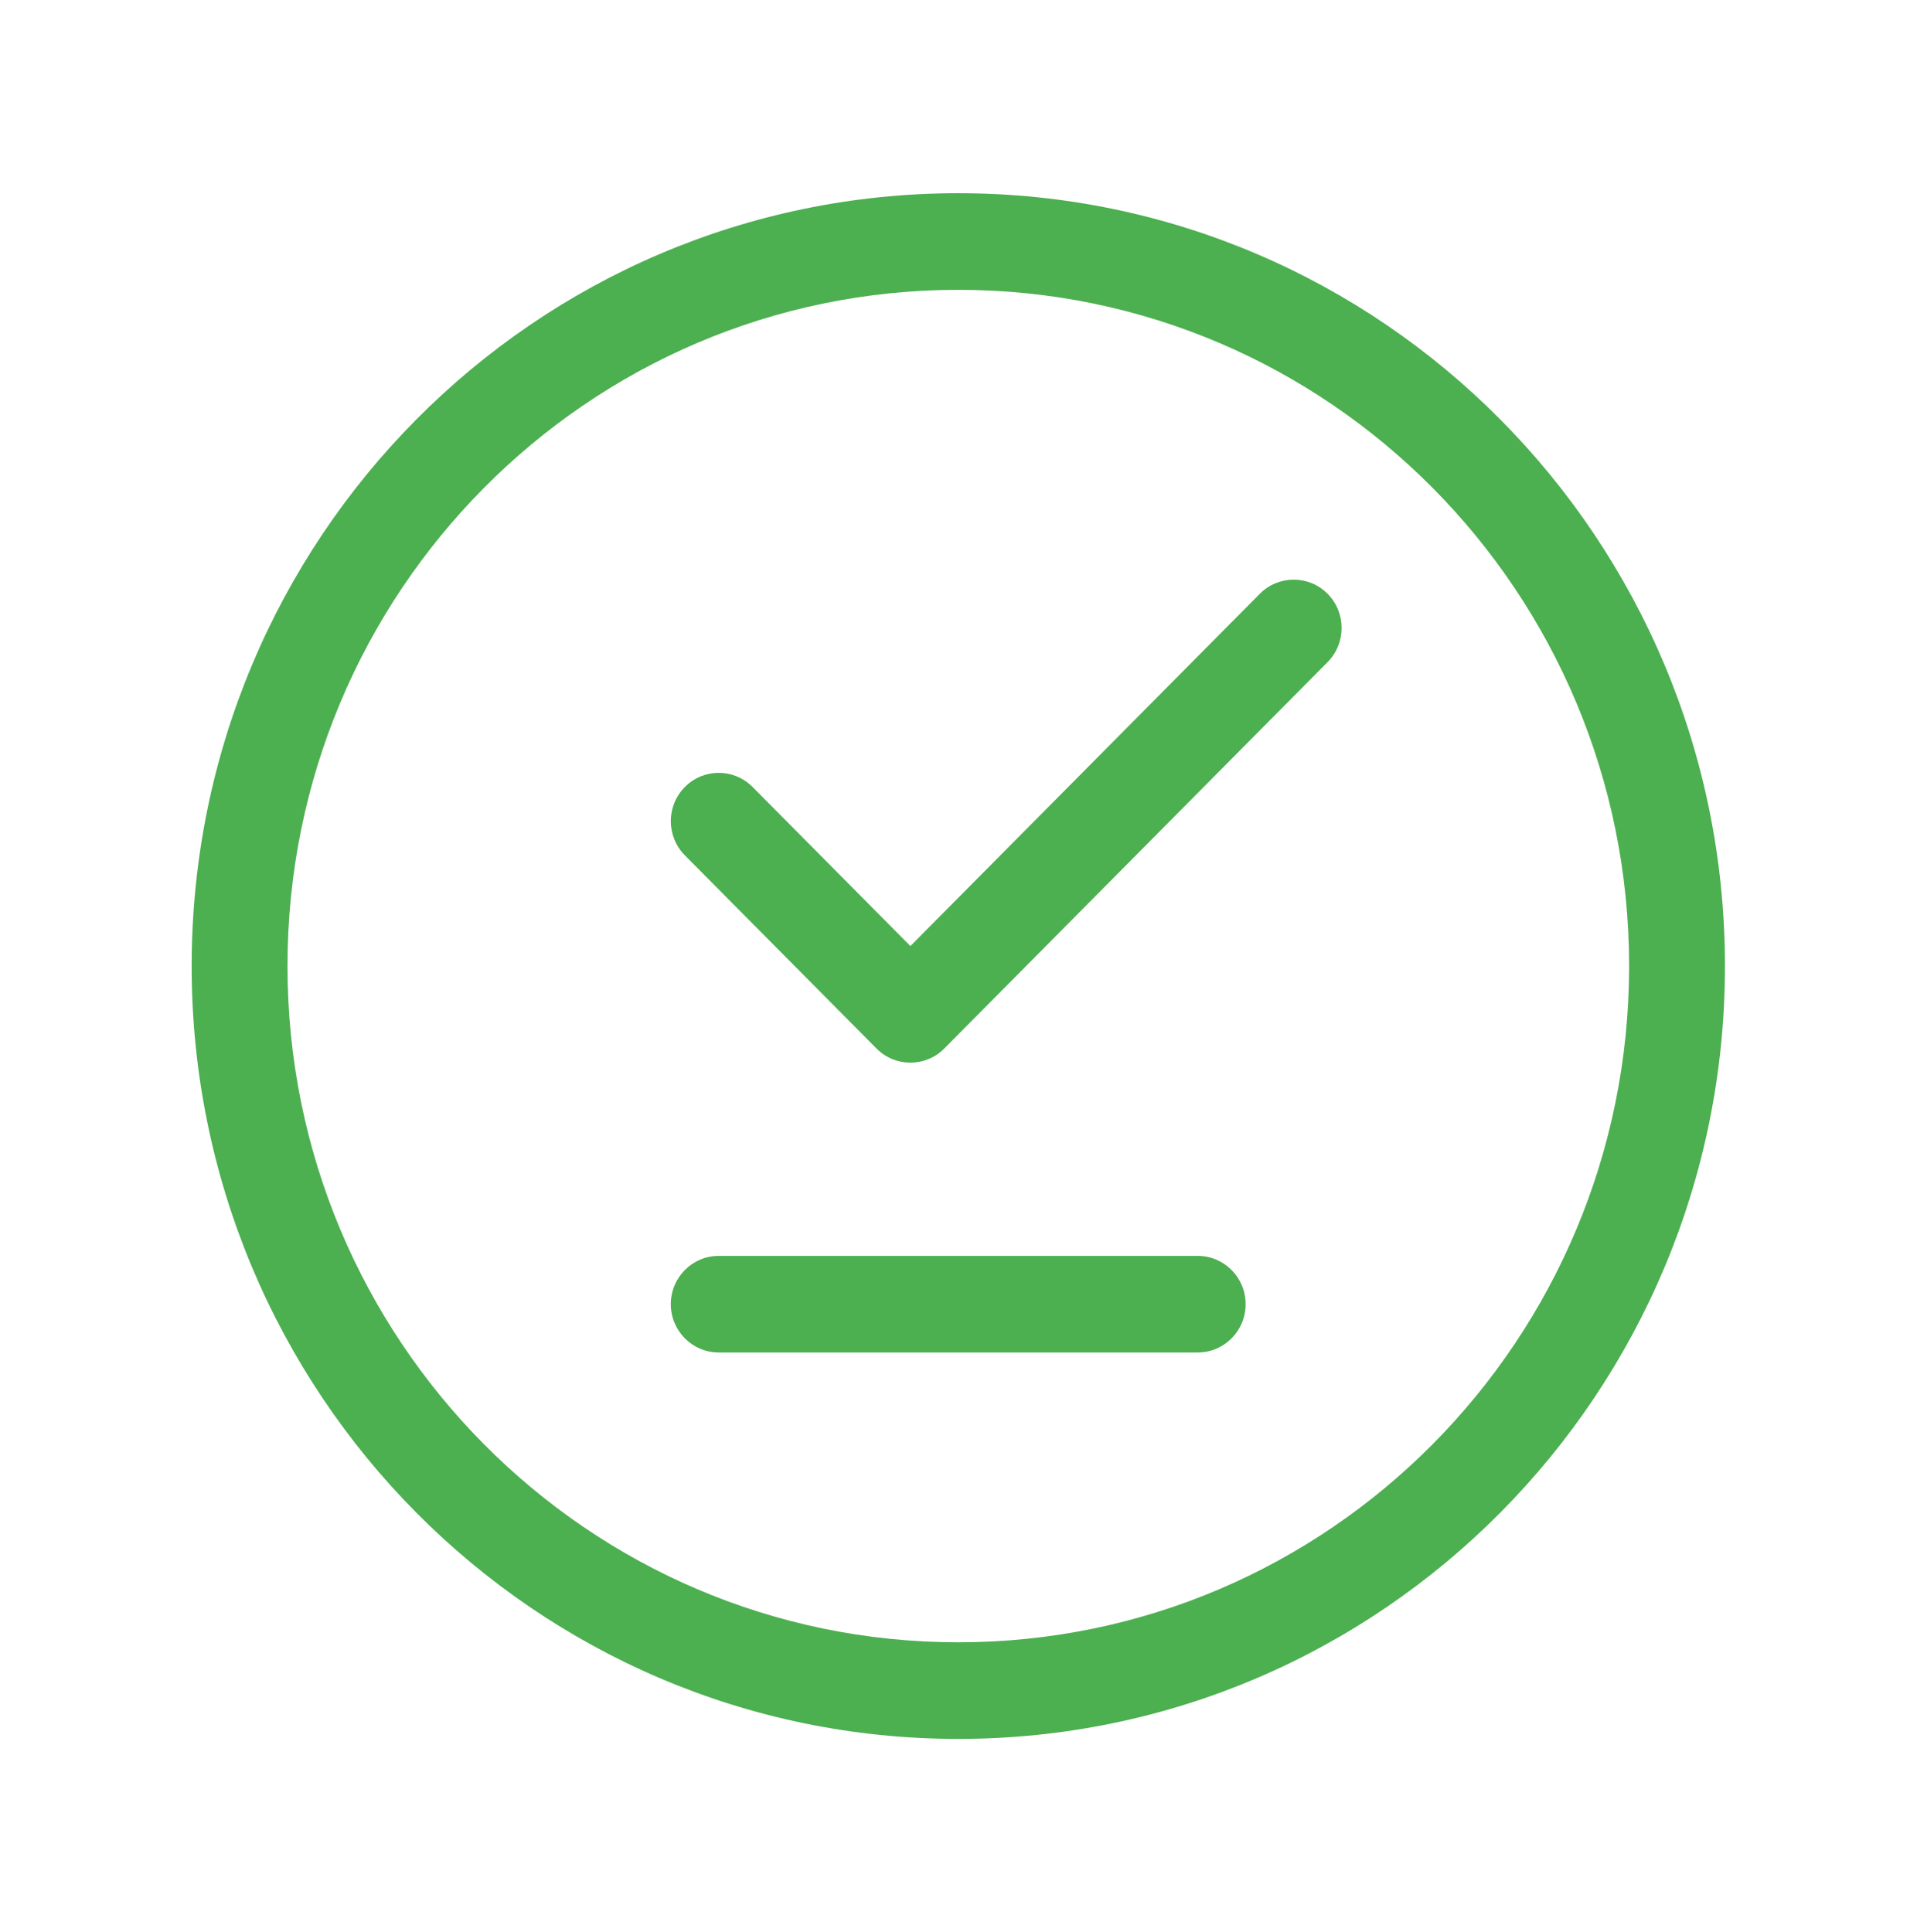<svg width="248" height="250" viewBox="0 0 248 250" fill="none" xmlns="http://www.w3.org/2000/svg">
    <path d="M123.975 212.5C76.046 212.5 37.192 173.325 37.192 125C37.192 76.675 76.046 37.5 123.975 37.5C171.903 37.5 210.757 76.675 210.757 125C210.757 173.325 171.903 212.5 123.975 212.5ZM123.975 225C178.751 225 223.155 180.229 223.155 125C223.155 69.772 178.751 25 123.975 25C69.199 25 24.794 69.772 24.794 125C24.794 180.229 69.199 225 123.975 225Z" fill="#4CAF50"/>
    <path d="M171.75 76.831C174.17 79.272 174.17 83.229 171.75 85.669L122.159 135.67C119.738 138.11 115.813 138.11 113.393 135.67L88.598 110.67C86.177 108.229 86.177 104.272 88.598 101.831C91.018 99.39 94.943 99.39 97.364 101.831L117.776 122.411L162.982 76.831C165.403 74.39 169.329 74.39 171.75 76.831Z" fill="#4CAF50"/>
    <path d="M86.782 168.75C86.782 172.201 89.557 175 92.981 175H154.947C158.37 175 161.146 172.201 161.146 168.75C161.146 165.298 158.37 162.5 154.947 162.5H92.981C89.557 162.5 86.782 165.298 86.782 168.75Z" fill="#4CAF50"/>
</svg>
